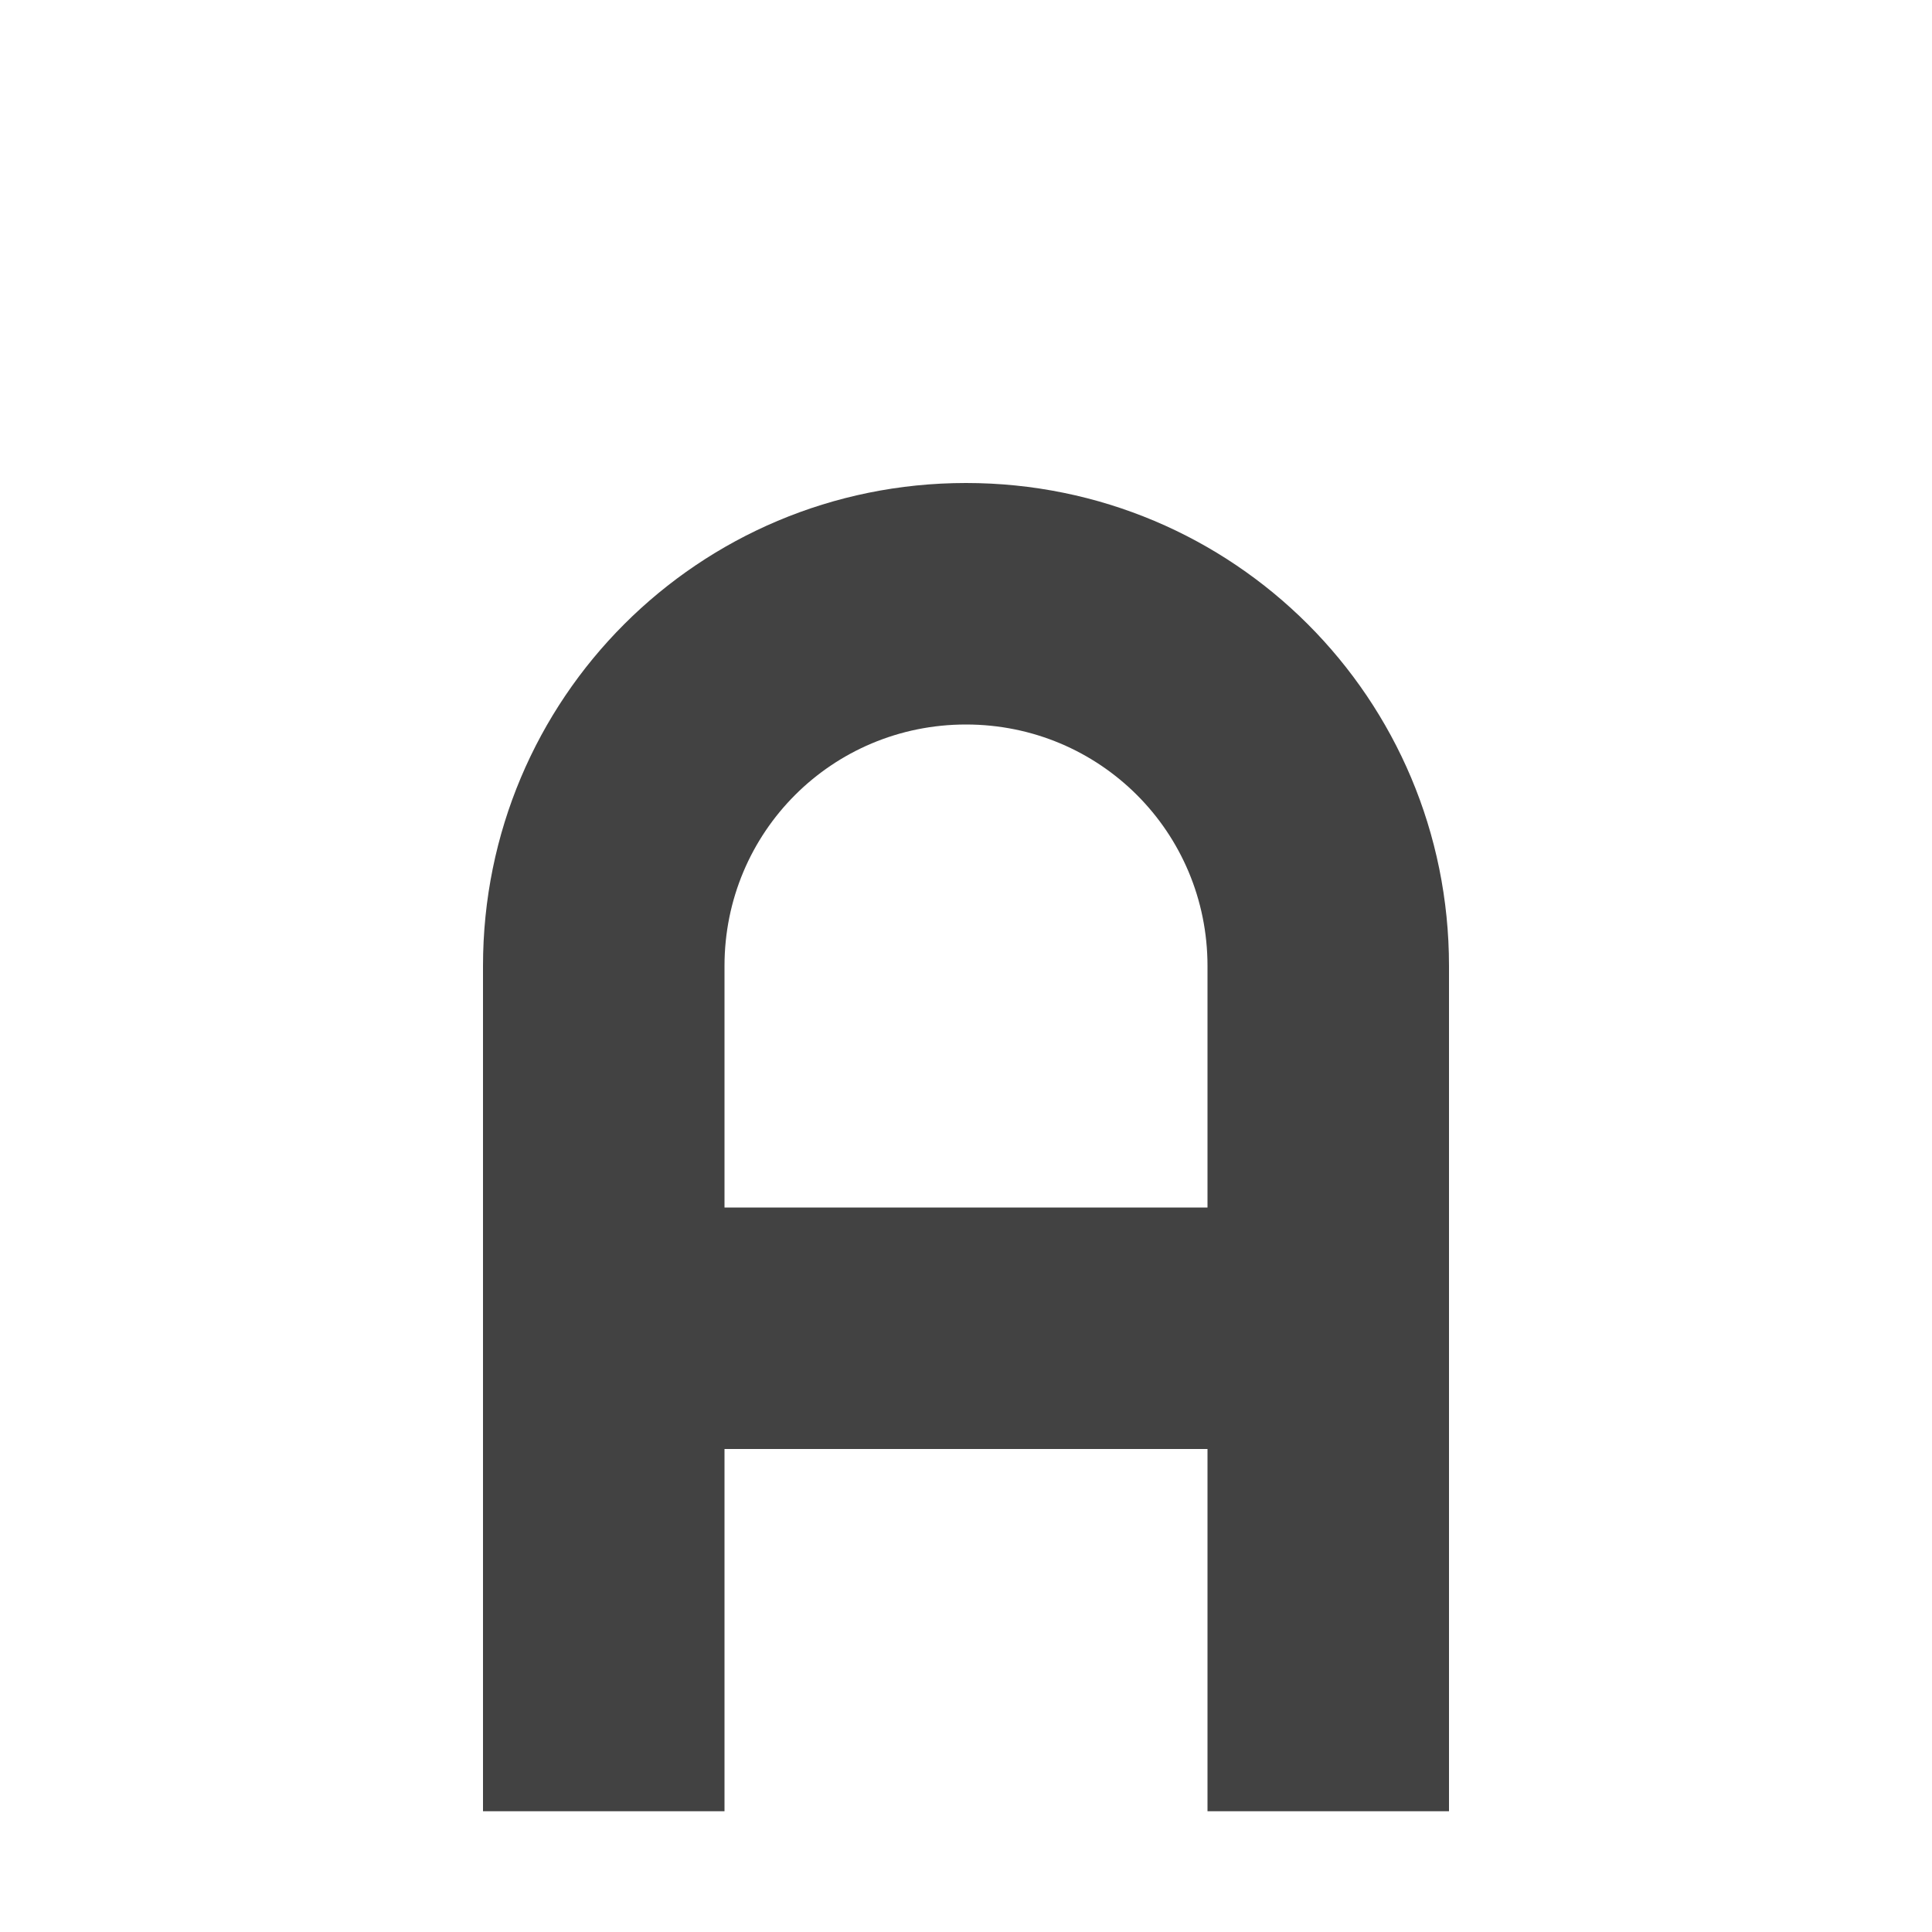 
<svg xmlns="http://www.w3.org/2000/svg" xmlns:xlink="http://www.w3.org/1999/xlink" width="16px" height="16px" viewBox="0 0 16 16" version="1.1">
<g id="surface1">
<defs>
  <style id="current-color-scheme" type="text/css">
   .ColorScheme-Text { color:#424242; } .ColorScheme-Highlight { color:#eeeeee; }
  </style>
 </defs>
<path style="fill:currentColor" class="ColorScheme-Text" d="M 8 4 C 5.785 4 4 5.785 4 8 L 4 15 L 6 15 L 6 12 L 10 12 L 10 15 L 12 15 L 12 8 C 12 5.785 10.215 4 8 4 Z M 8 6 C 9.109 6 10 6.891 10 8 L 10 10 L 6 10 L 6 8 C 6 6.891 6.891 6 8 6 Z M 8 6 "/>
</g>
</svg>
